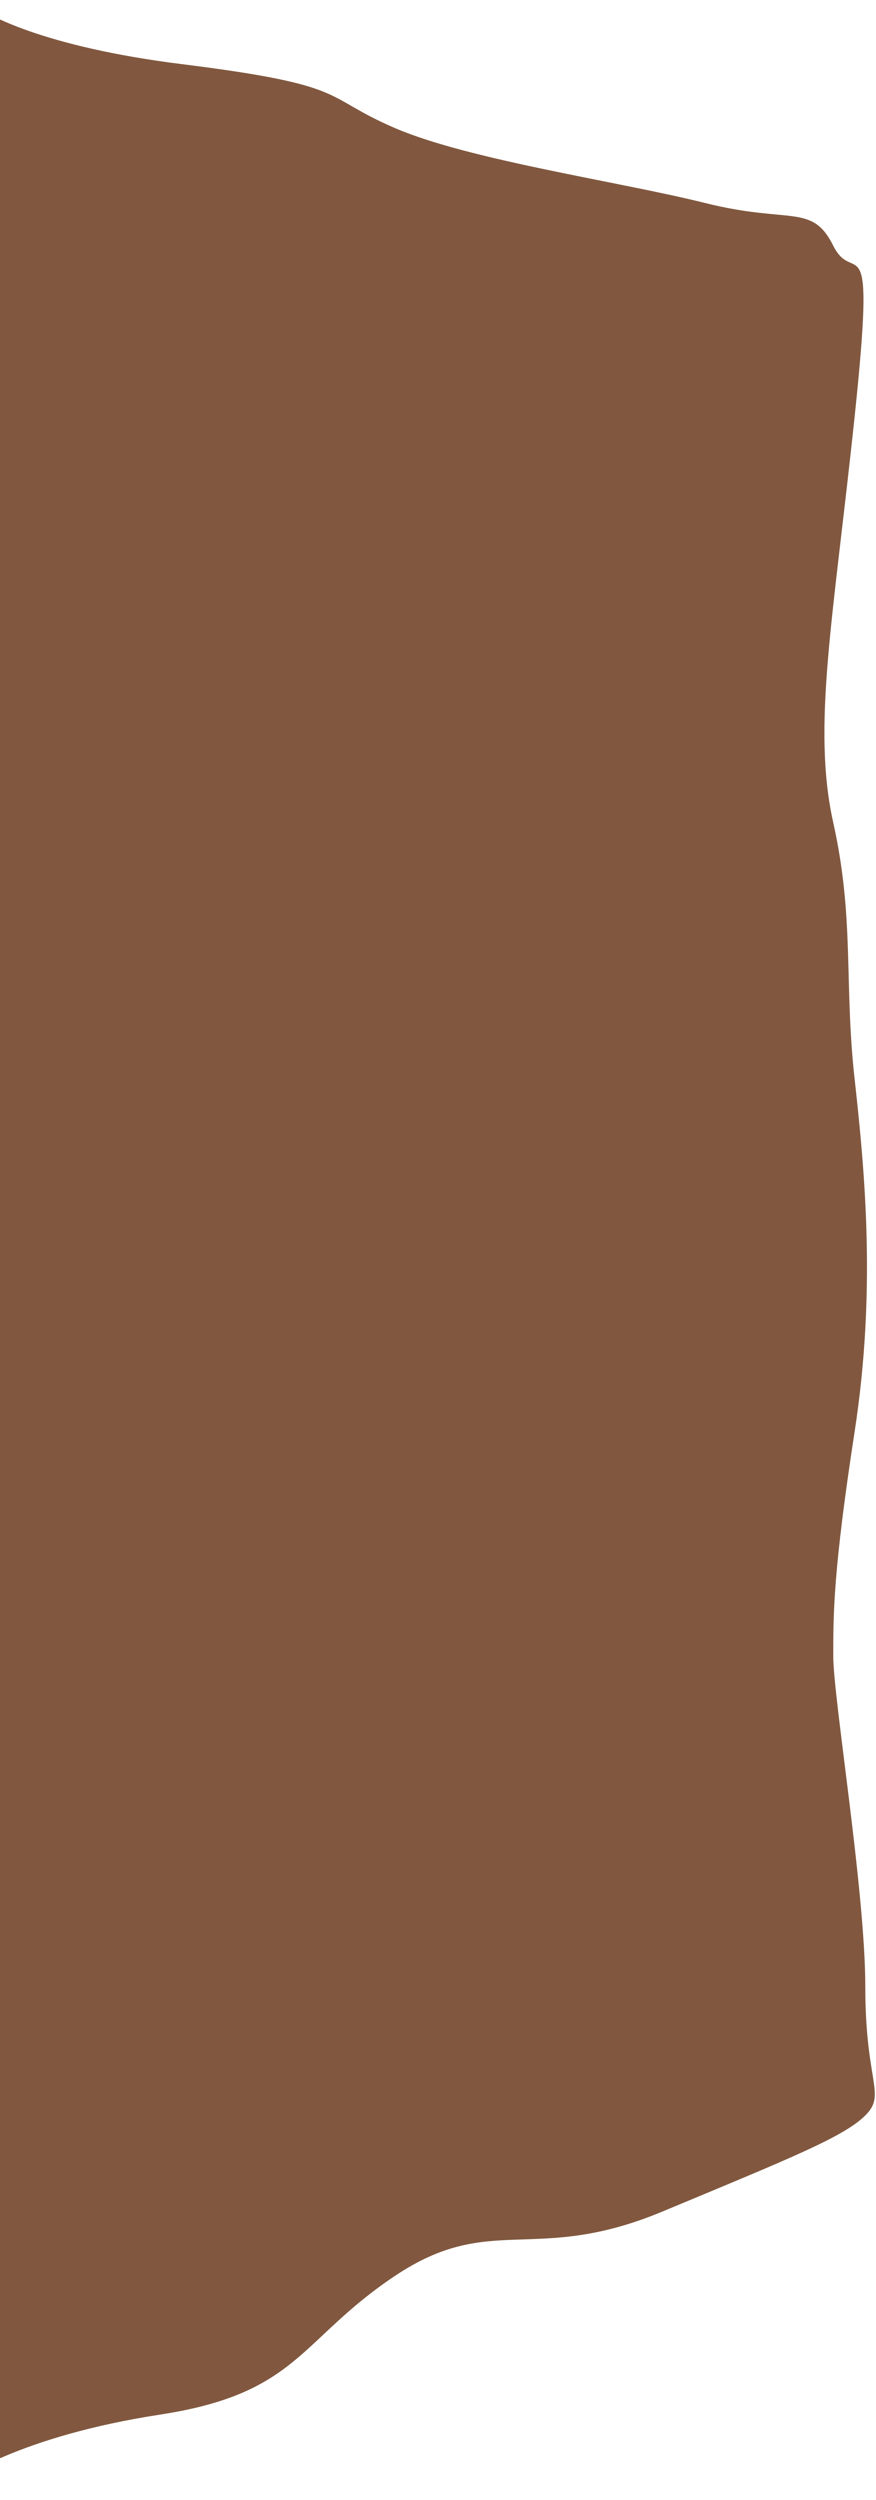 <svg width="41" height="117" viewBox="0 0 41 117" fill="none" xmlns="http://www.w3.org/2000/svg">
<path d="M8.5 3C2.1 2.2 -0.833 0.667 -1.5 0L-2.5 116.5C-2 116 1 114 7.5 113C14 112 14 109.5 18.5 106.5C23 103.5 25 106 31 103.5C37 101 39.5 100 40.5 99C41.5 98 40.5 97.5 40.5 93C40.5 88.5 39 79.5 39 77.5C39 75.5 39 73.5 40 67C41 60.5 40.5 55 40 50.5C39.5 46 40 43 39 38.5C38 34 39 29 40 19.5C41 10 40 13.5 39 11.5C38 9.5 37 10.5 33 9.5C29 8.5 22 7.5 18.5 6C15 4.5 16.5 4 8.5 3Z" fill="#81583F"/>
</svg>
